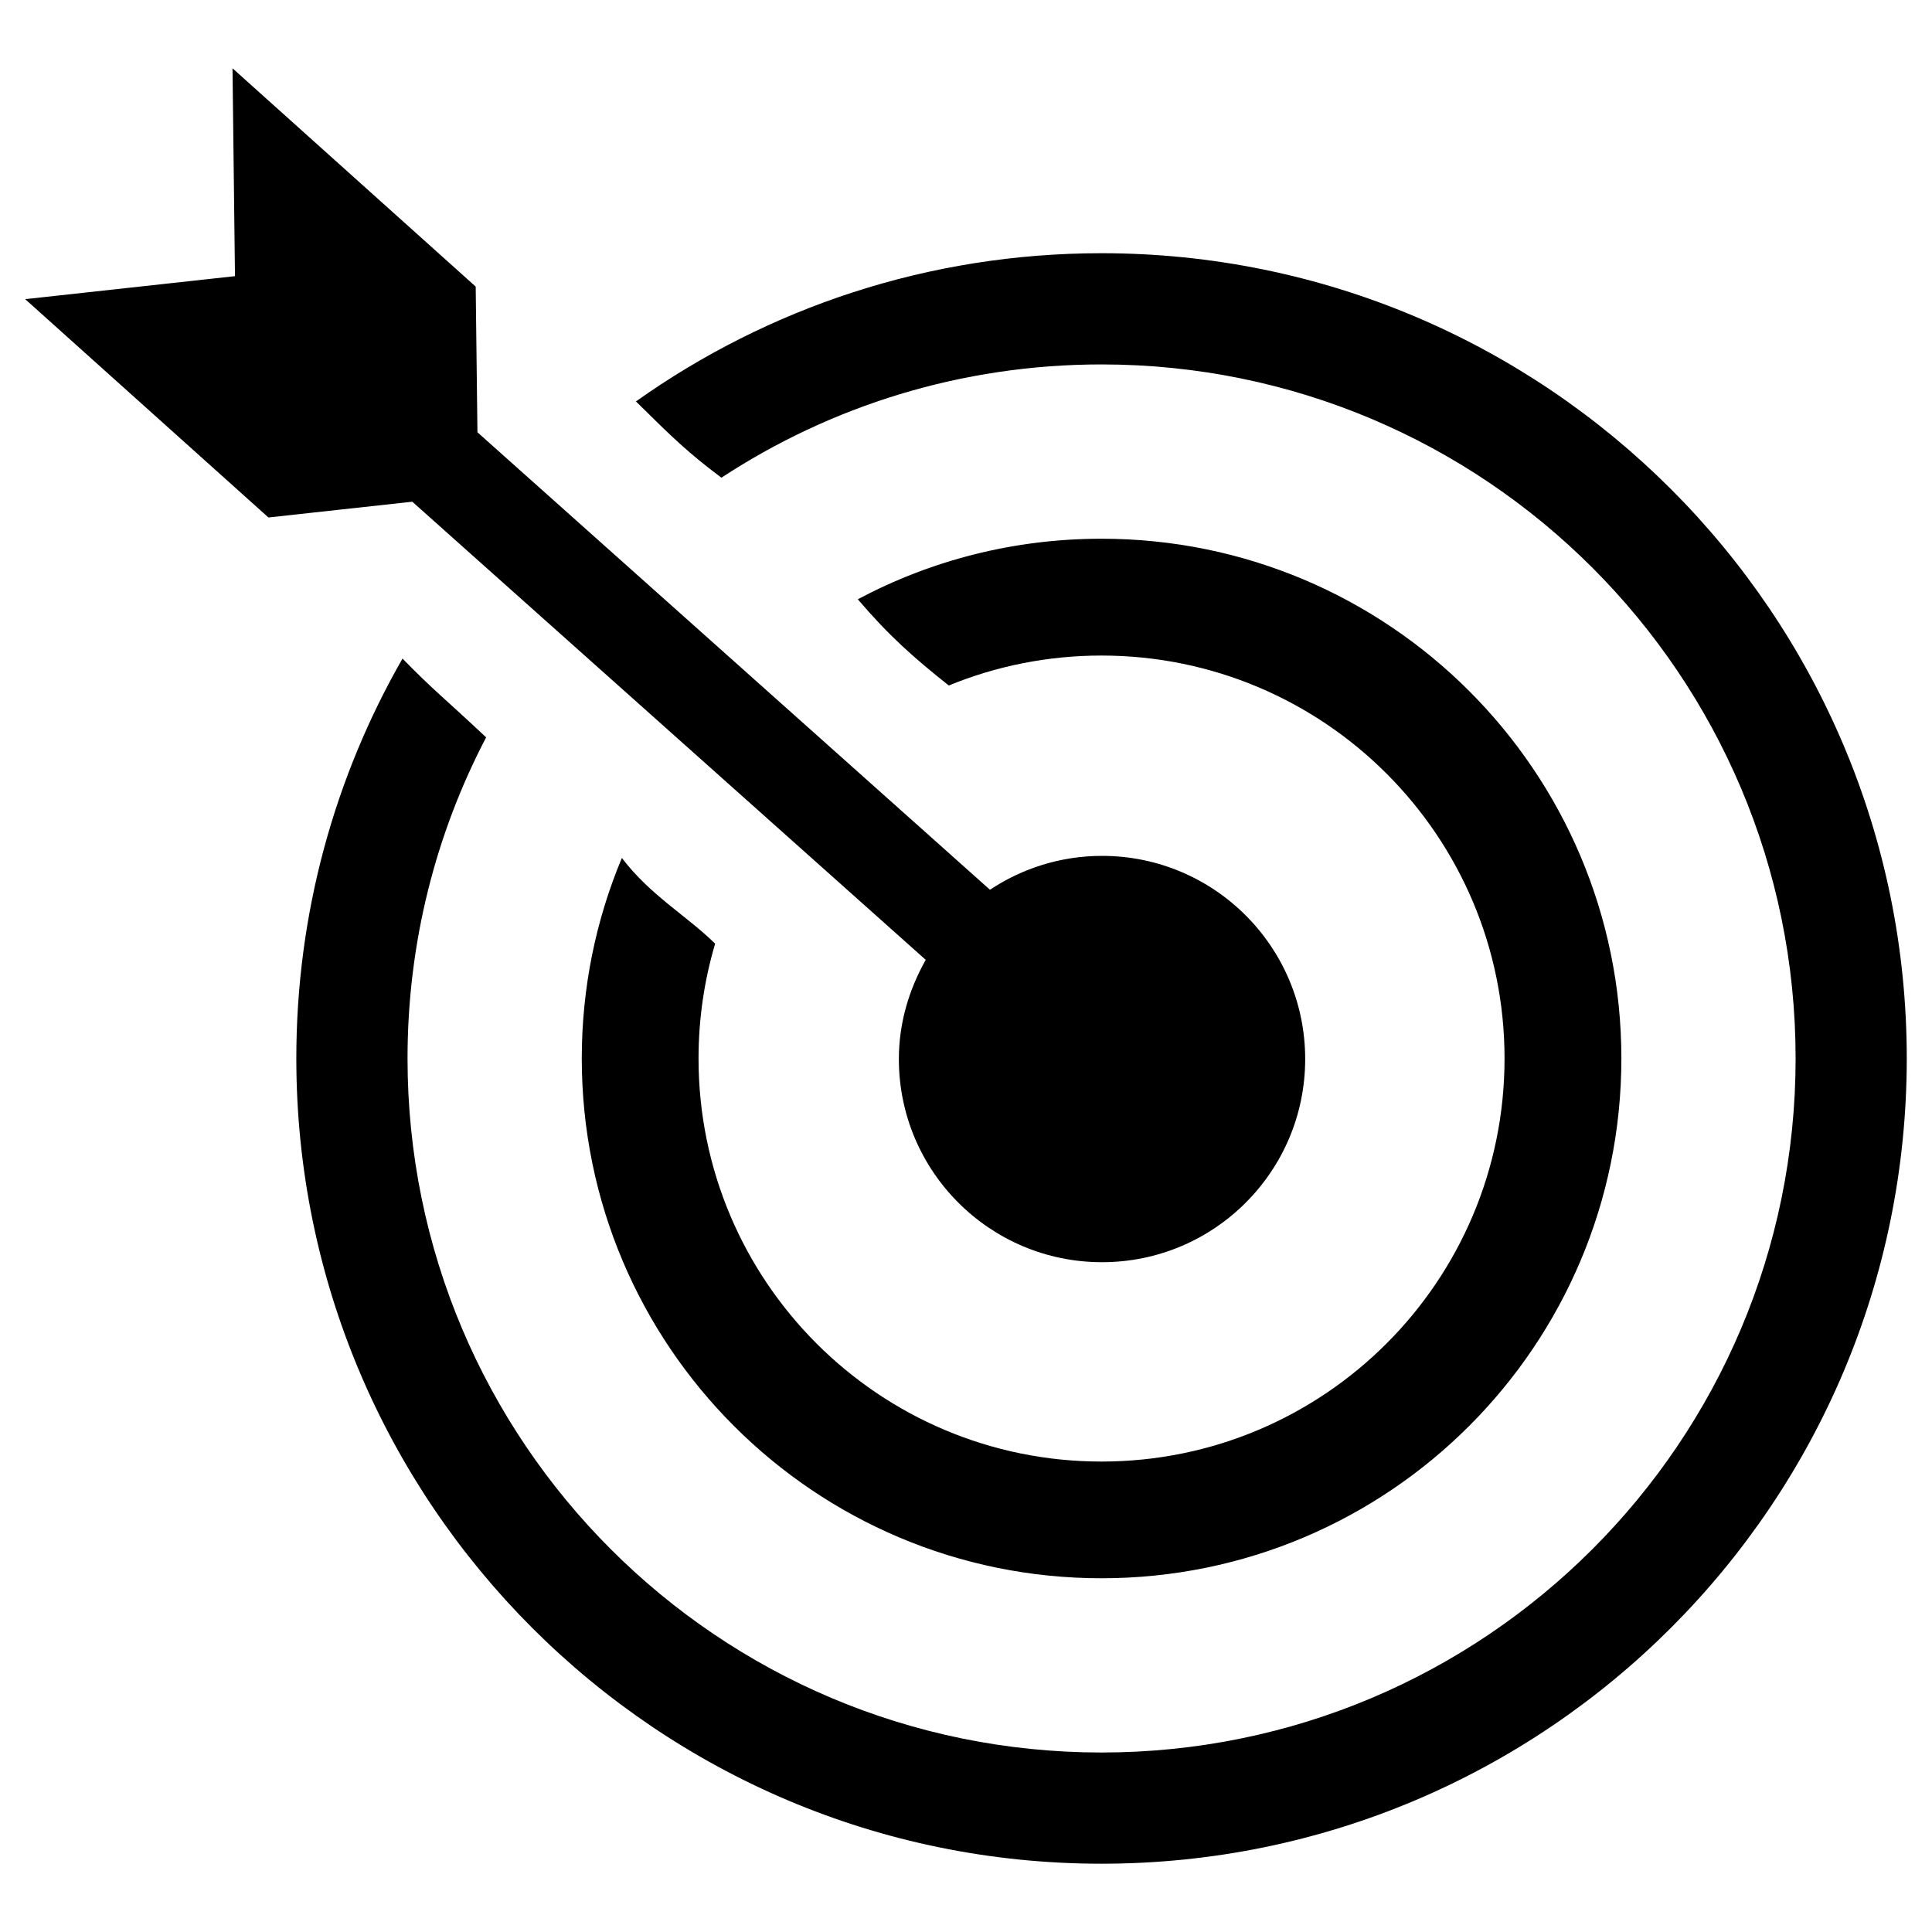 <!-- Generated by IcoMoon.io -->
<svg version="1.1" xmlns="http://www.w3.org/2000/svg" width="64" height="64" viewBox="0 0 64 64">
<title>goal_management</title>
<path d="M20.6 28.422c-0.856 2.042-1.328 4.288-1.328 6.64 0 9.512 7.708 17.22 17.216 17.22 9.512 0 17.222-7.708 17.222-17.22 0-9.508-7.71-17.216-17.222-17.216-2.918 0-5.664 0.724-8.072 2.006 1.022 1.198 1.834 1.92 3.014 2.856 1.56-0.64 3.268-0.992 5.058-0.992 7.376 0 13.352 5.976 13.352 13.348 0 7.376-5.976 13.352-13.352 13.352-7.372 0-13.348-5.976-13.348-13.352 0-1.32 0.192-2.598 0.55-3.804-0.966-0.946-2.134-1.588-3.090-2.838zM36.488 8.388c-5.746 0-11.068 1.818-15.422 4.91 1.228 1.214 1.746 1.712 2.832 2.526 3.618-2.372 7.944-3.752 12.592-3.752 12.7 0 22.992 10.292 22.992 22.99 0 12.7-10.292 22.992-22.992 22.992-12.696 0-22.99-10.292-22.99-22.992 0-3.838 0.94-7.456 2.604-10.636-1.372-1.29-1.782-1.592-2.77-2.61-2.238 3.902-3.518 8.426-3.518 13.246 0 14.734 11.944 26.676 26.672 26.676 14.734 0 26.676-11.942 26.676-26.676 0-14.73-11.942-26.674-26.676-26.674zM30.666 31.796c-0.55 0.976-0.89 2.086-0.89 3.286 0 3.718 3.014 6.73 6.73 6.73 3.718 0 6.73-3.012 6.73-6.73 0-3.716-3.012-6.73-6.73-6.73-1.372 0-2.648 0.416-3.712 1.122l-16.978-15.154-0.058-4.826-8.056-7.232 0.082 6.886-6.95 0.762 8.058 7.232 4.766-0.522 17.008 15.176z"></path>
</svg>
